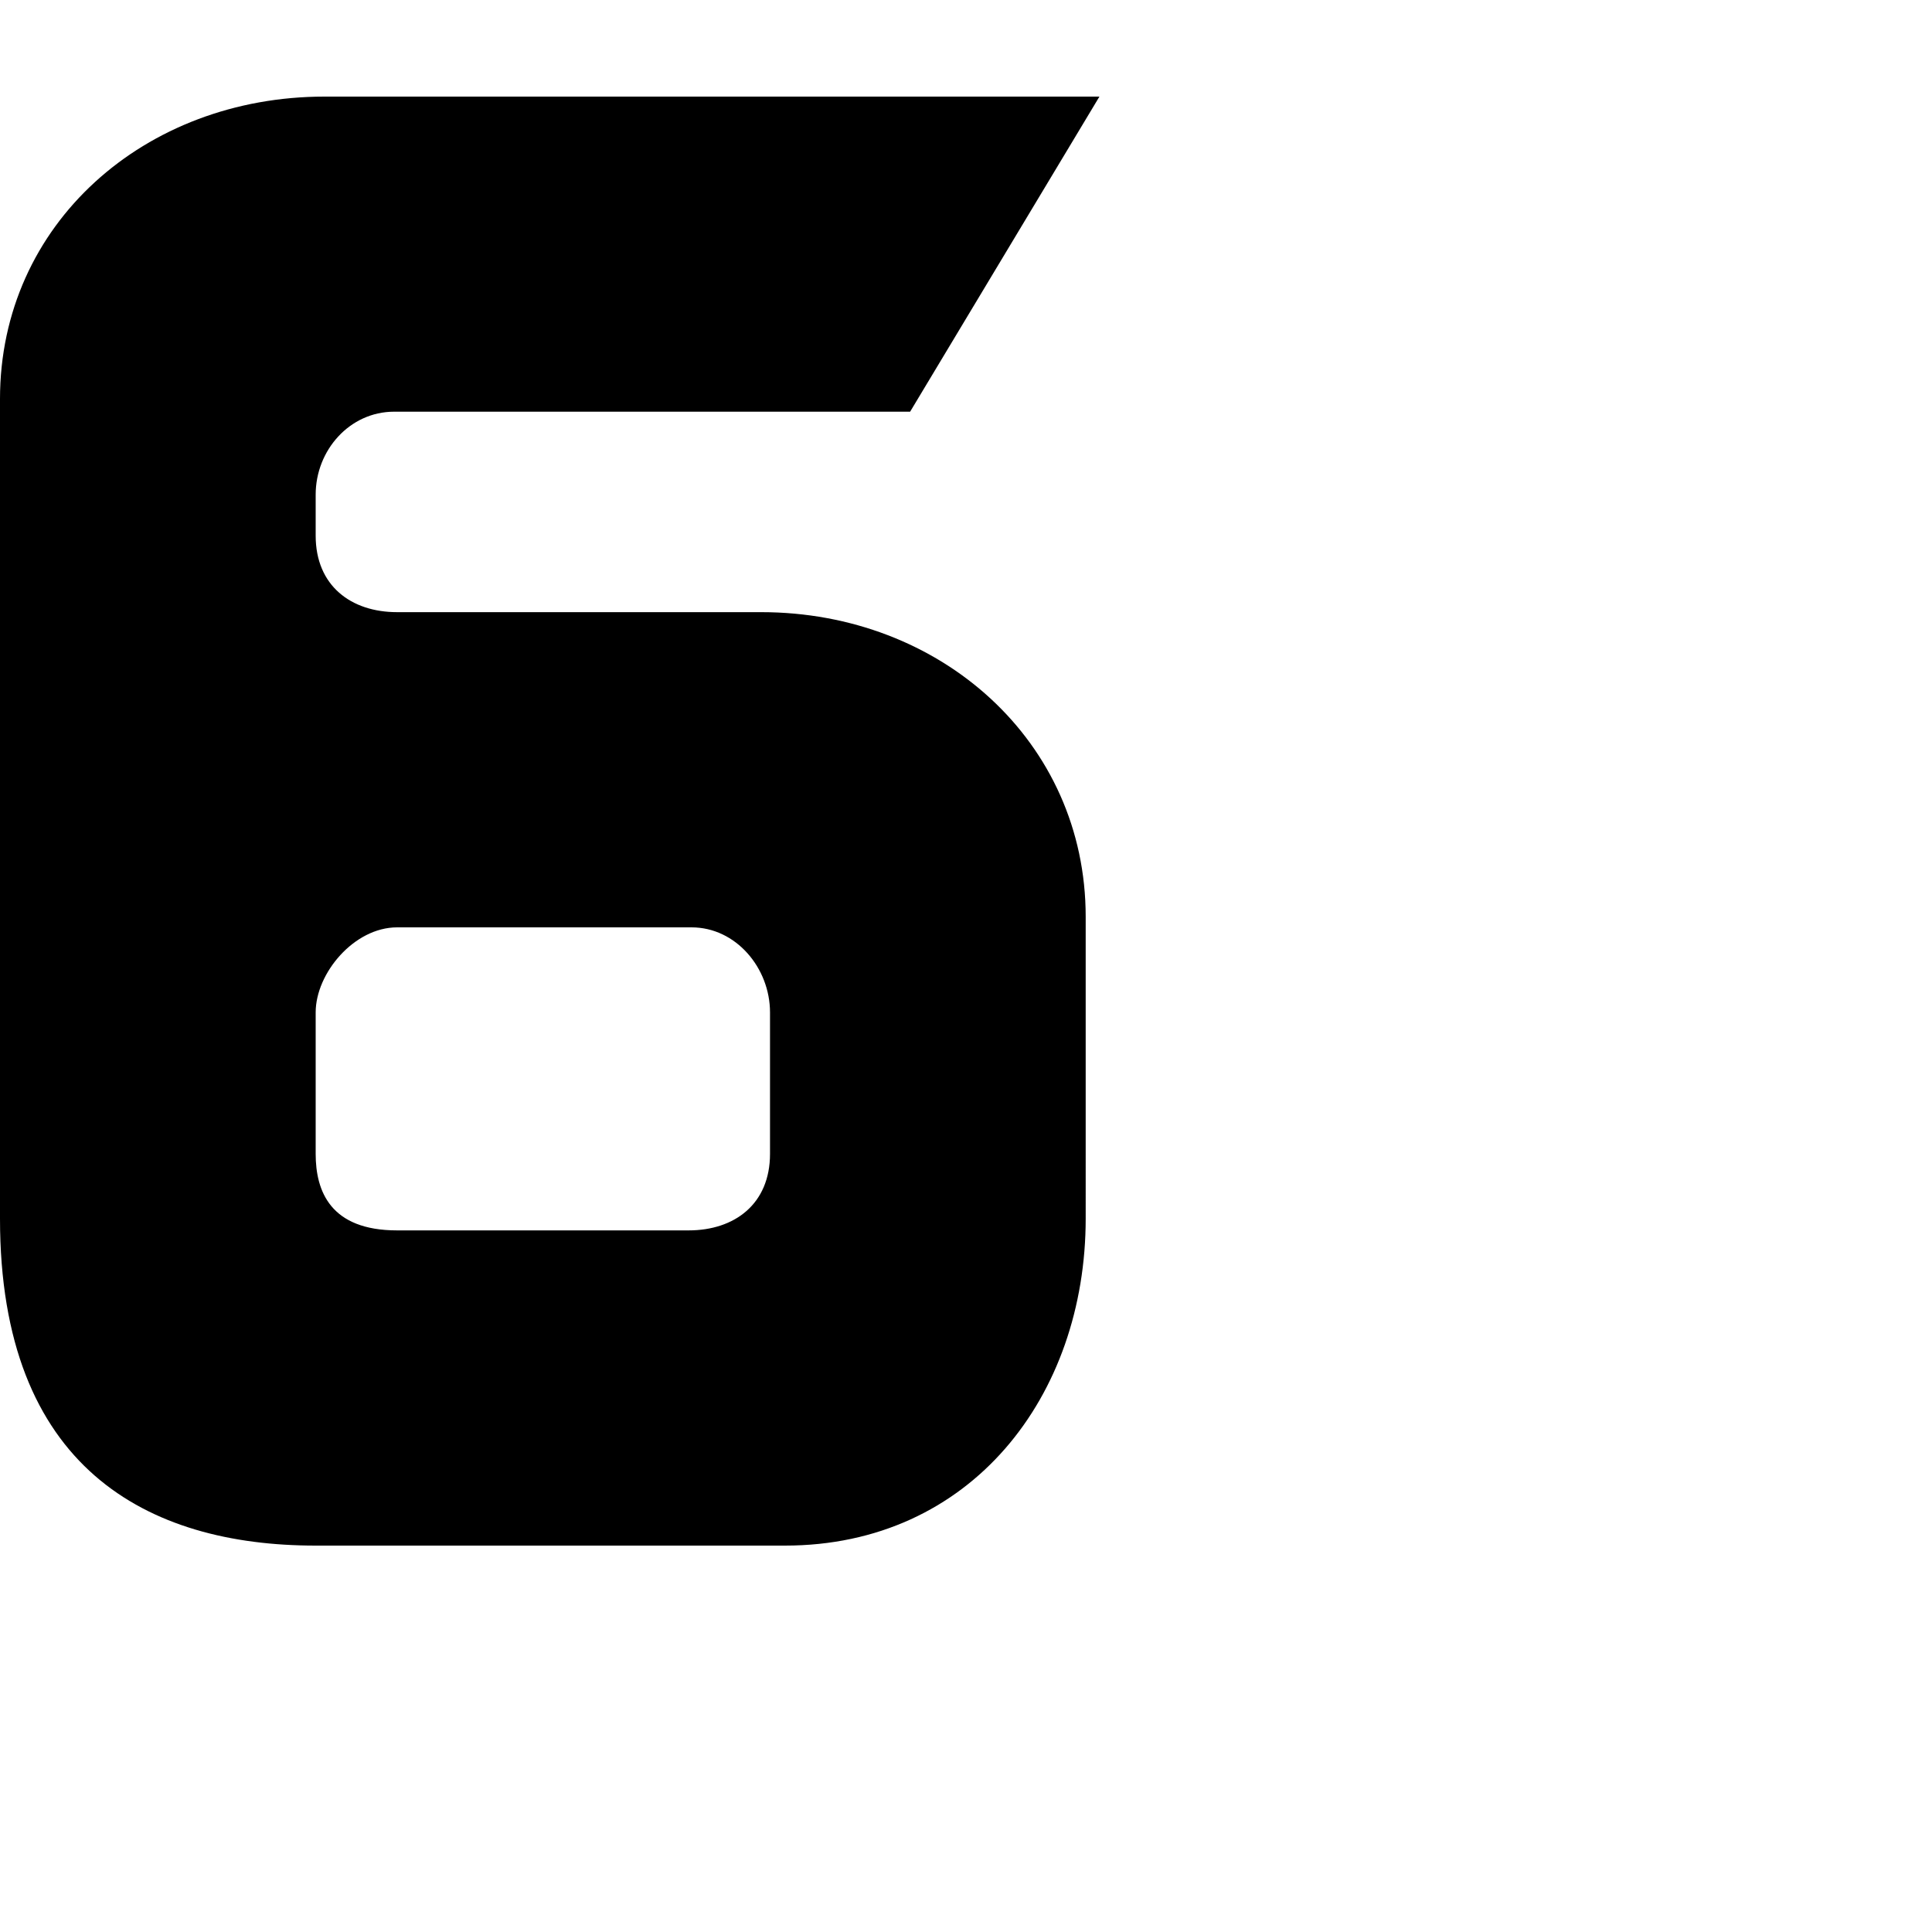 <?xml version="1.0" encoding="UTF-8" standalone="no"?>
<!-- Created with Inkscape (http://www.inkscape.org/) -->

<svg
   xmlns:dc="http://purl.org/dc/elements/1.1/"
   xmlns:cc="http://creativecommons.org/ns#"
   xmlns:rdf="http://www.w3.org/1999/02/22-rdf-syntax-ns#"
   xmlns:svg="http://www.w3.org/2000/svg"
   xmlns="http://www.w3.org/2000/svg"
   xmlns:sodipodi="http://sodipodi.sourceforge.net/DTD/sodipodi-0.dtd"
   xmlns:inkscape="http://www.inkscape.org/namespaces/inkscape"
   width="1000"
   height="1000"
   viewBox="0 0 1000 1000"
   version="1.1"
   id="svg825"
   inkscape:version="0.92.4 (5da689c313, 2019-01-14)"
   sodipodi:docname="6.svg">
  <defs
     id="defs819" />
  <sodipodi:namedview
     id="base"
     pagecolor="#ffffff"
     bordercolor="#666666"
     borderopacity="1.0"
     inkscape:pageopacity="0.0"
     inkscape:pageshadow="2"
     inkscape:zoom="0.7"
     inkscape:cx="544.8976"
     inkscape:cy="482.52495"
     inkscape:document-units="px"
     inkscape:current-layer="layer1"
     showgrid="false"
     units="px"
     inkscape:window-width="1920"
     inkscape:window-height="1001"
     inkscape:window-x="-9"
     inkscape:window-y="-9"
     inkscape:window-maximized="1">
    <sodipodi:guide
       id="guide217"
       inkscape:label="baseline"
       position="0,200"
       orientation="0,1"
       inkscape:locked="false" />
    <sodipodi:guide
       id="guide219"
       inkscape:label="ascender"
       position="0,1000"
       orientation="0,1"
       inkscape:locked="false" />
    <sodipodi:guide
       id="guide221"
       inkscape:label="caps"
       position="0,950"
       orientation="0,1"
       inkscape:locked="false" />
    <sodipodi:guide
       id="guide223"
       inkscape:label="xheight"
       position="0,700"
       orientation="0,1"
       inkscape:locked="false" />
    <sodipodi:guide
       id="guide225"
       inkscape:label="descender"
       position="0,0"
       orientation="0,1"
       inkscape:locked="false" />
  </sodipodi:namedview>
  <g
     inkscape:label="Layer 1"
     inkscape:groupmode="layer"
     id="layer1"
     transform="translate(0,-42.52)">
    <path
       style="display:inline;fill:#000000;stroke:none;stroke-width:1px;stroke-linecap:butt;stroke-linejoin:miter;stroke-opacity:1"
       d="M 167.938,92.52 C 75.003,92.52 0,158.401 0,249.004 V 353.309 c 0,0 0,213.333 0,320 0,129.063 76.316,169.211 163.393,169.211 66.92,0 242.893,0 242.893,0 96.429,0 155.664,-77.527 155.664,-169.211 V 517.004 c 0,-90.603 -75.003,-157.635 -167.938,-157.635 H 205.525 c -23.739,0 -42.133,-13.596 -42.133,-39.607 v -21.219 c 0,-22.981 17.617,-42.932 40.598,-42.932 H 471.078 L 569.062,92.52 Z m 37.588,430 h 152.434 c 22.981,0 40.598,21.042 40.598,44.023 v 73.219 c 0,26.011 -18.394,39.607 -42.133,39.607 H 205.525 c -34.535,0 -42.133,-20.332 -42.133,-39.607 v -73.219 c 0,-20.312 19.916,-44.023 42.133,-44.023 z"
       id="path557"
       inkscape:connector-curvature="0"
       sodipodi:nodetypes="sscsssssccsssccszcssszssz" />
  </g>
</svg>
